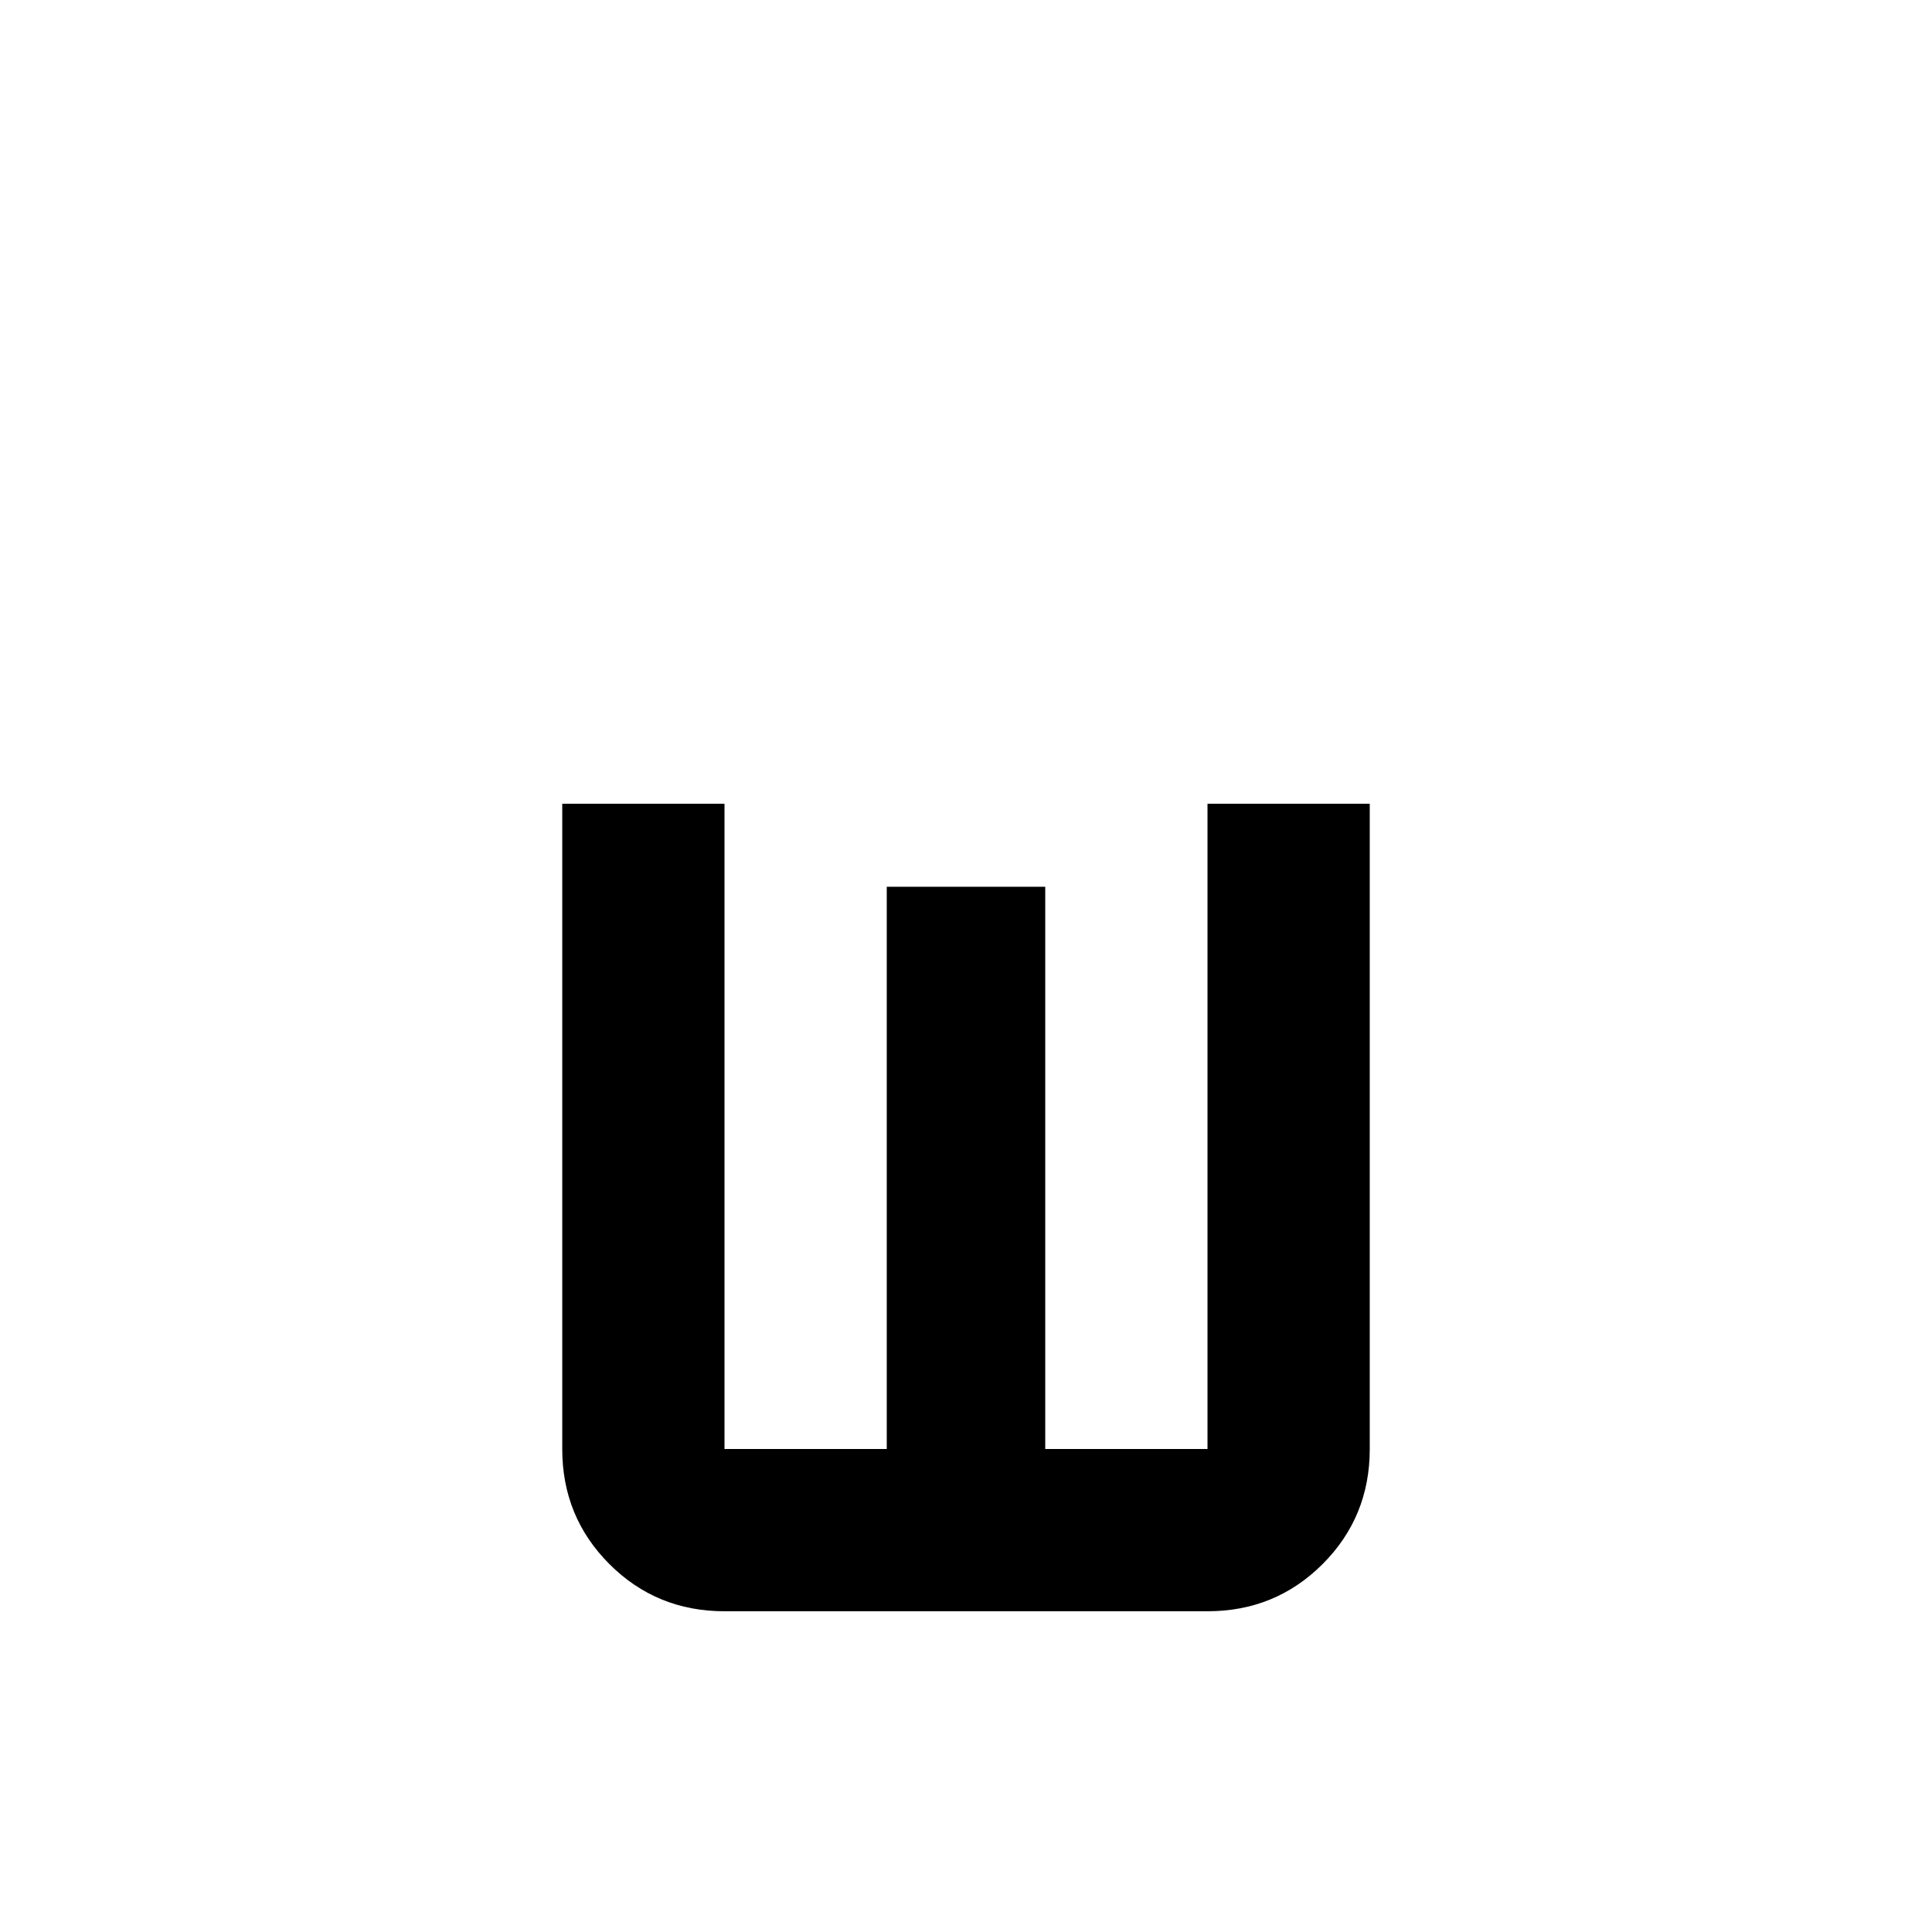 <svg xmlns="http://www.w3.org/2000/svg" viewBox="0 -512 512 512">
	<path fill="#000000" d="M192 -85Q174 -85 161.5 -97.5Q149 -110 149 -128V-299H192V-128H235V-277H277V-128H320V-299H363V-128Q363 -110 350.5 -97.5Q338 -85 320 -85Z"/>
</svg>